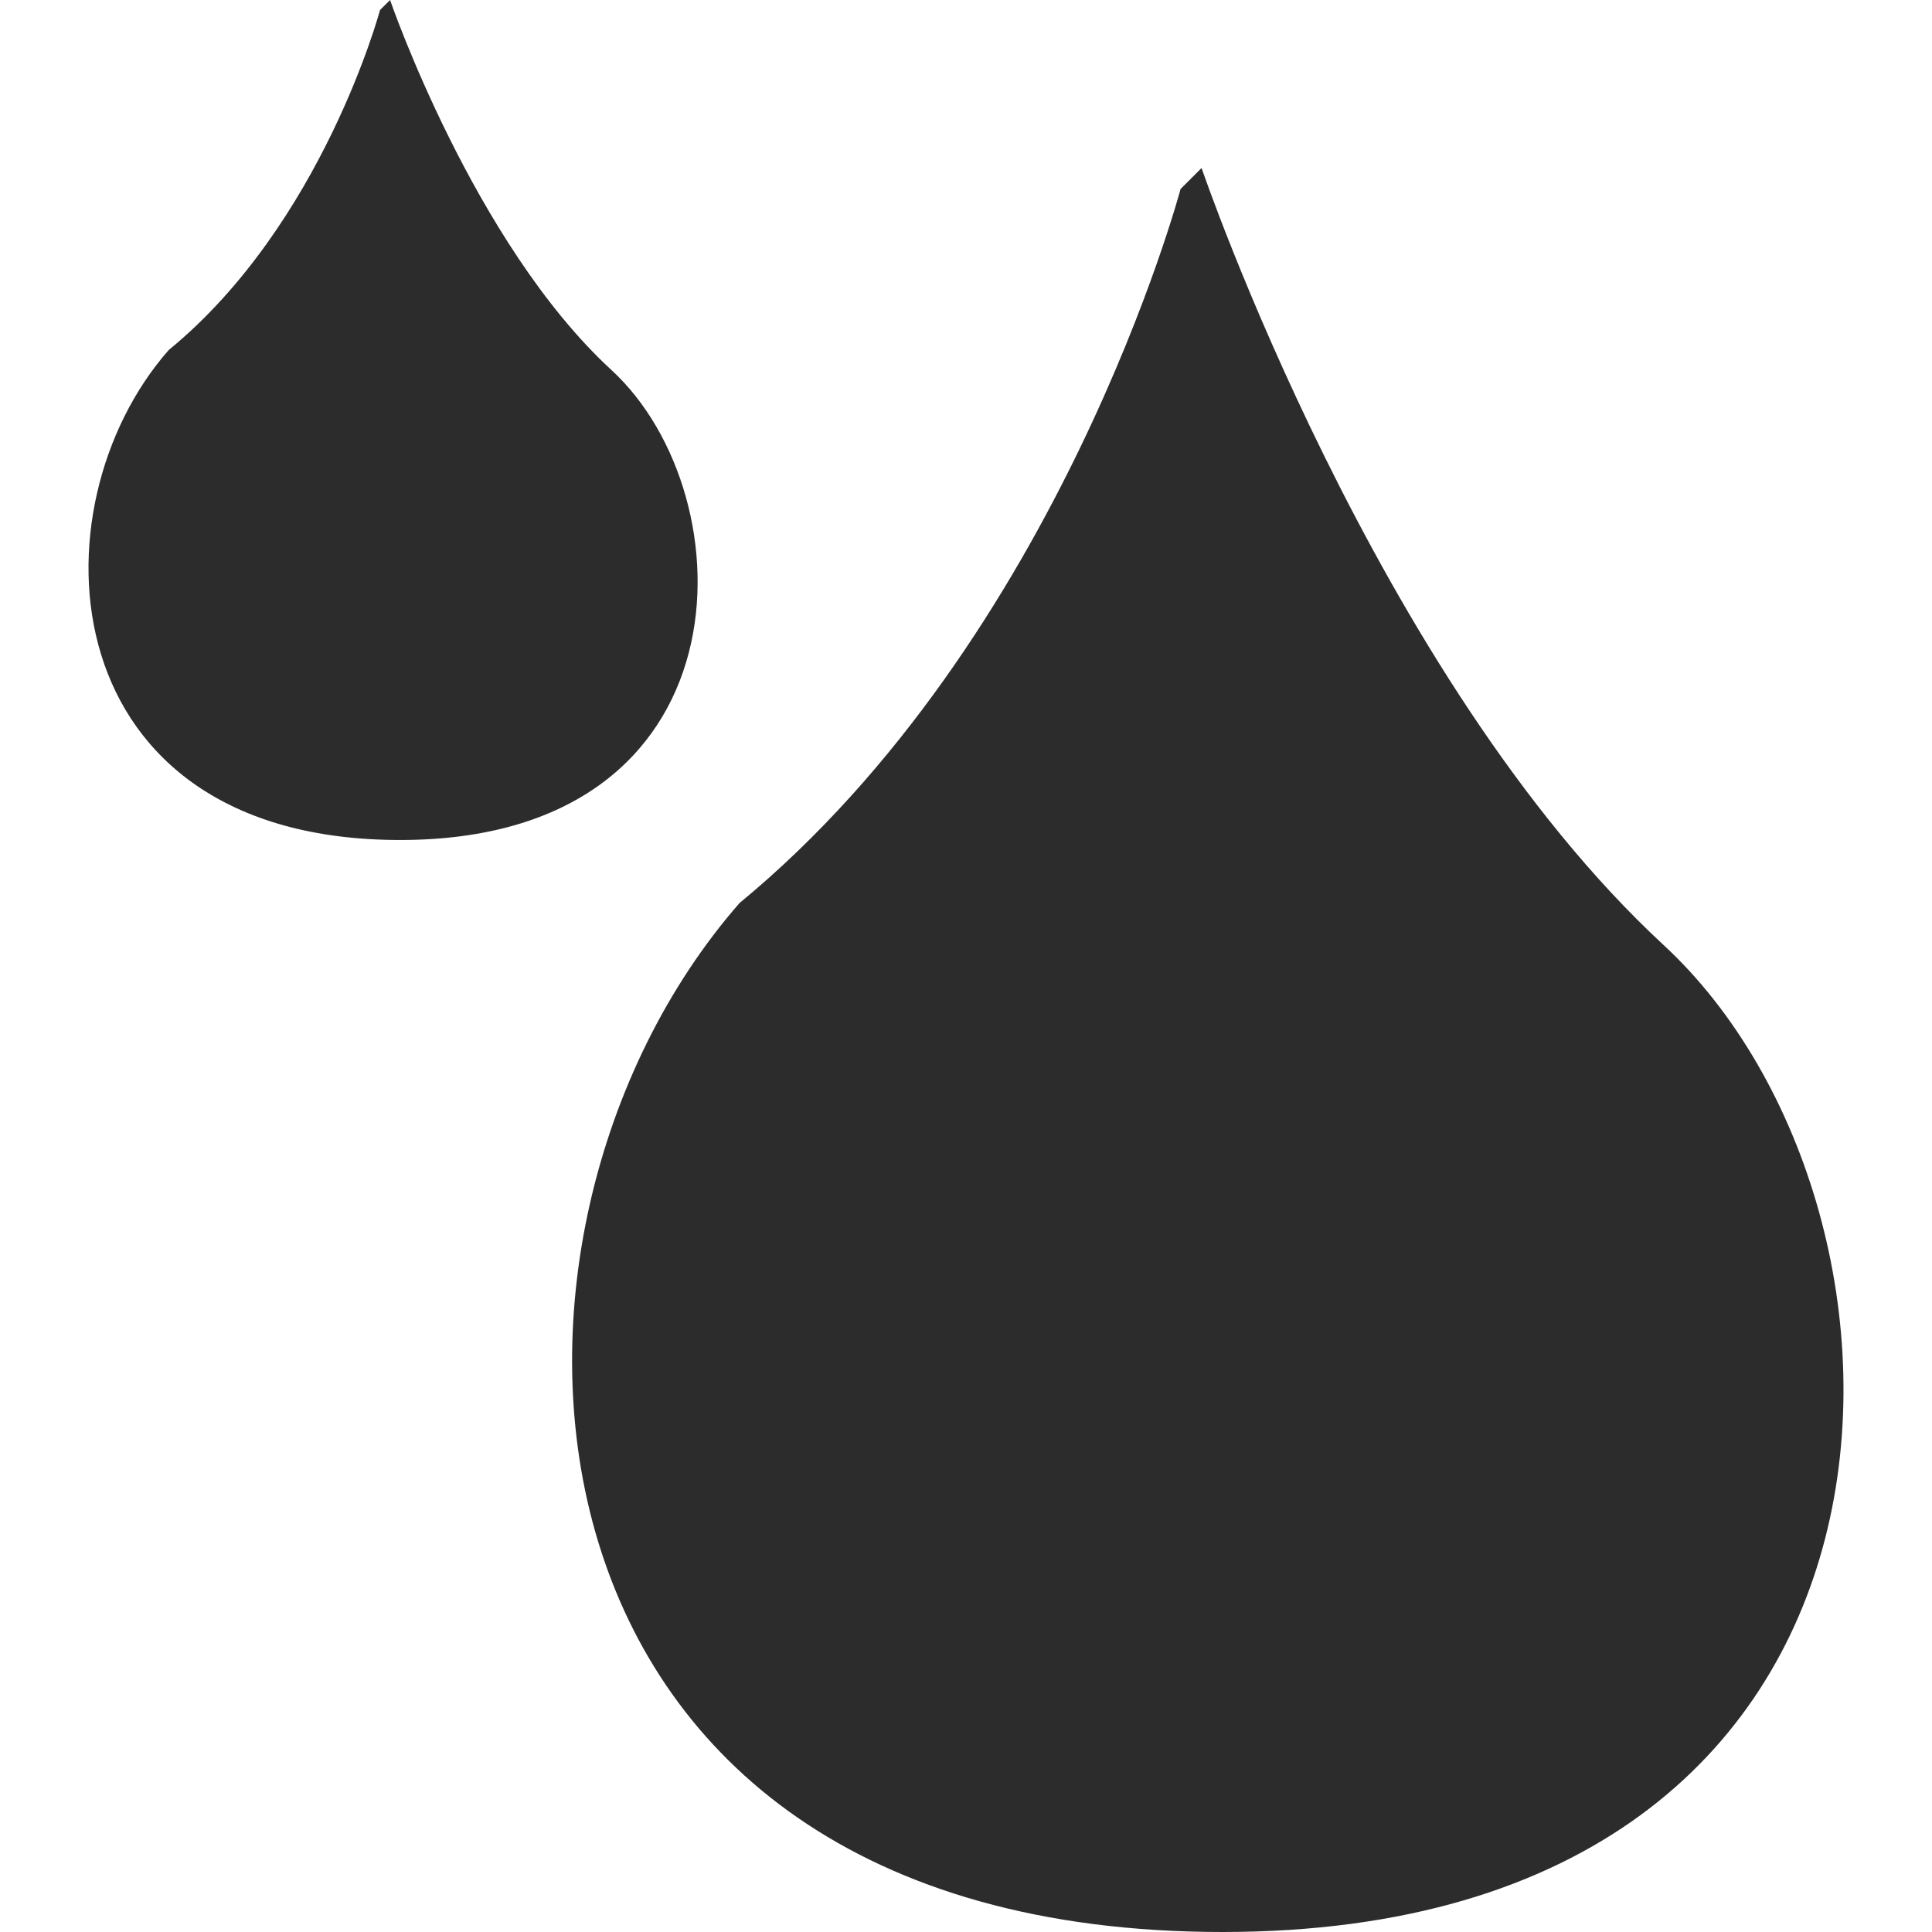 <?xml version="1.0" standalone="no"?><!DOCTYPE svg PUBLIC "-//W3C//DTD SVG 1.1//EN" "http://www.w3.org/Graphics/SVG/1.1/DTD/svg11.dtd"><svg class="icon" width="200px" height="200.00px" viewBox="0 0 1024 1024" version="1.1" xmlns="http://www.w3.org/2000/svg"><path fill="#2c2c2c" d="M647.985 1024C260.534 1024 238.307 654.392 391.985 478.609 562.38 338.221 625.724 100.174 625.724 100.174L636.854 89.043C636.854 89.043 729.114 359.702 881.724 500.87 1034.333 642.037 1035.435 1024 647.985 1024ZM212.083 445.217C26.461 445.217 15.809 269.212 89.437 185.511 171.068 118.662 201.42 5.298 201.42 5.298L206.752 0C206.752 0 250.951 128.879 324.067 196.107 397.183 263.335 397.706 445.217 212.083 445.217Z" /></svg>